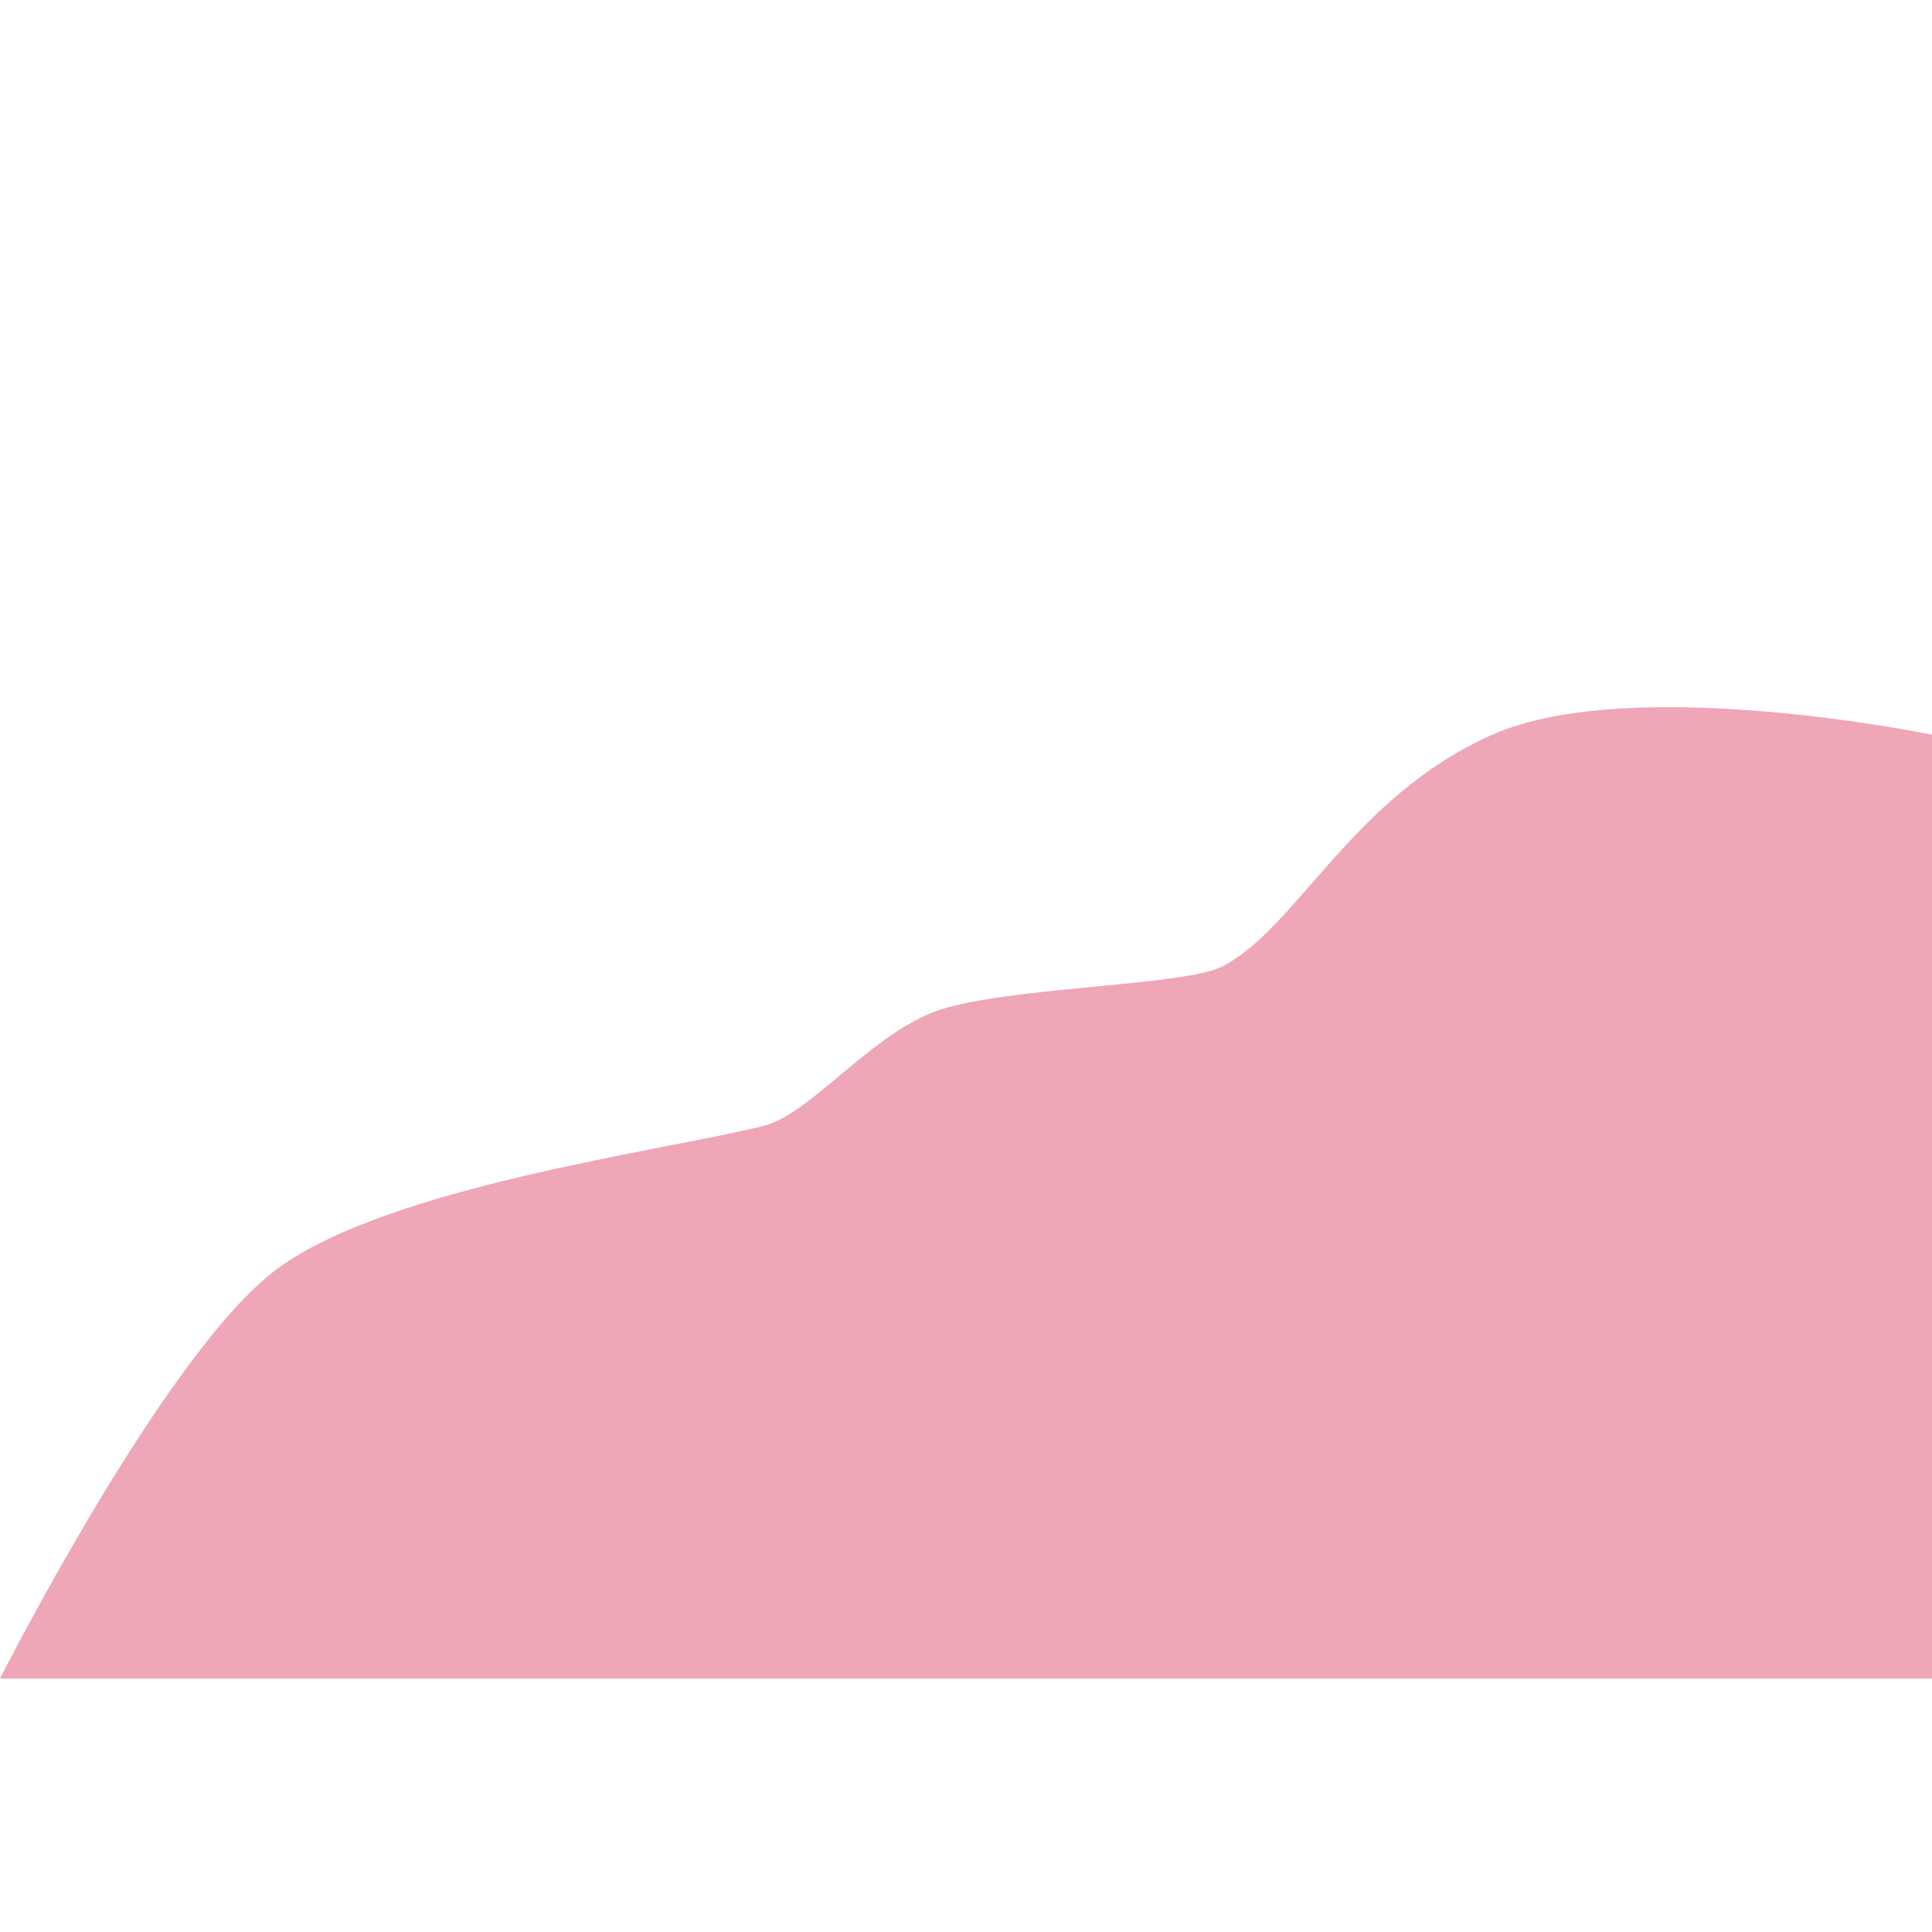 <svg id="eAuxoBmQvLP1" xmlns="http://www.w3.org/2000/svg" xmlns:xlink="http://www.w3.org/1999/xlink" viewBox="0 0 300 300" shape-rendering="geometricPrecision" text-rendering="geometricPrecision"><path d="M0,300c0,0,300,0,300,0s0-201.605,0-201.605-46.579-13.225-68.268,0-30.153,40.957-41.792,49.421c-6.106,4.441-34.72,4.371-44.966,9.827s-19.158,21.82-26.45,24.334c-15.227,5.251-58.387,12.912-75.648,30.682s-42.876,87.339-42.876,87.339" transform="matrix(1 0 0 0.727 0 42.547)" fill="#efa6b6" stroke-width="0.6"/><path d="" transform="translate(0 1.587)" fill="#efa6b6" stroke-width="0.6"/></svg>
